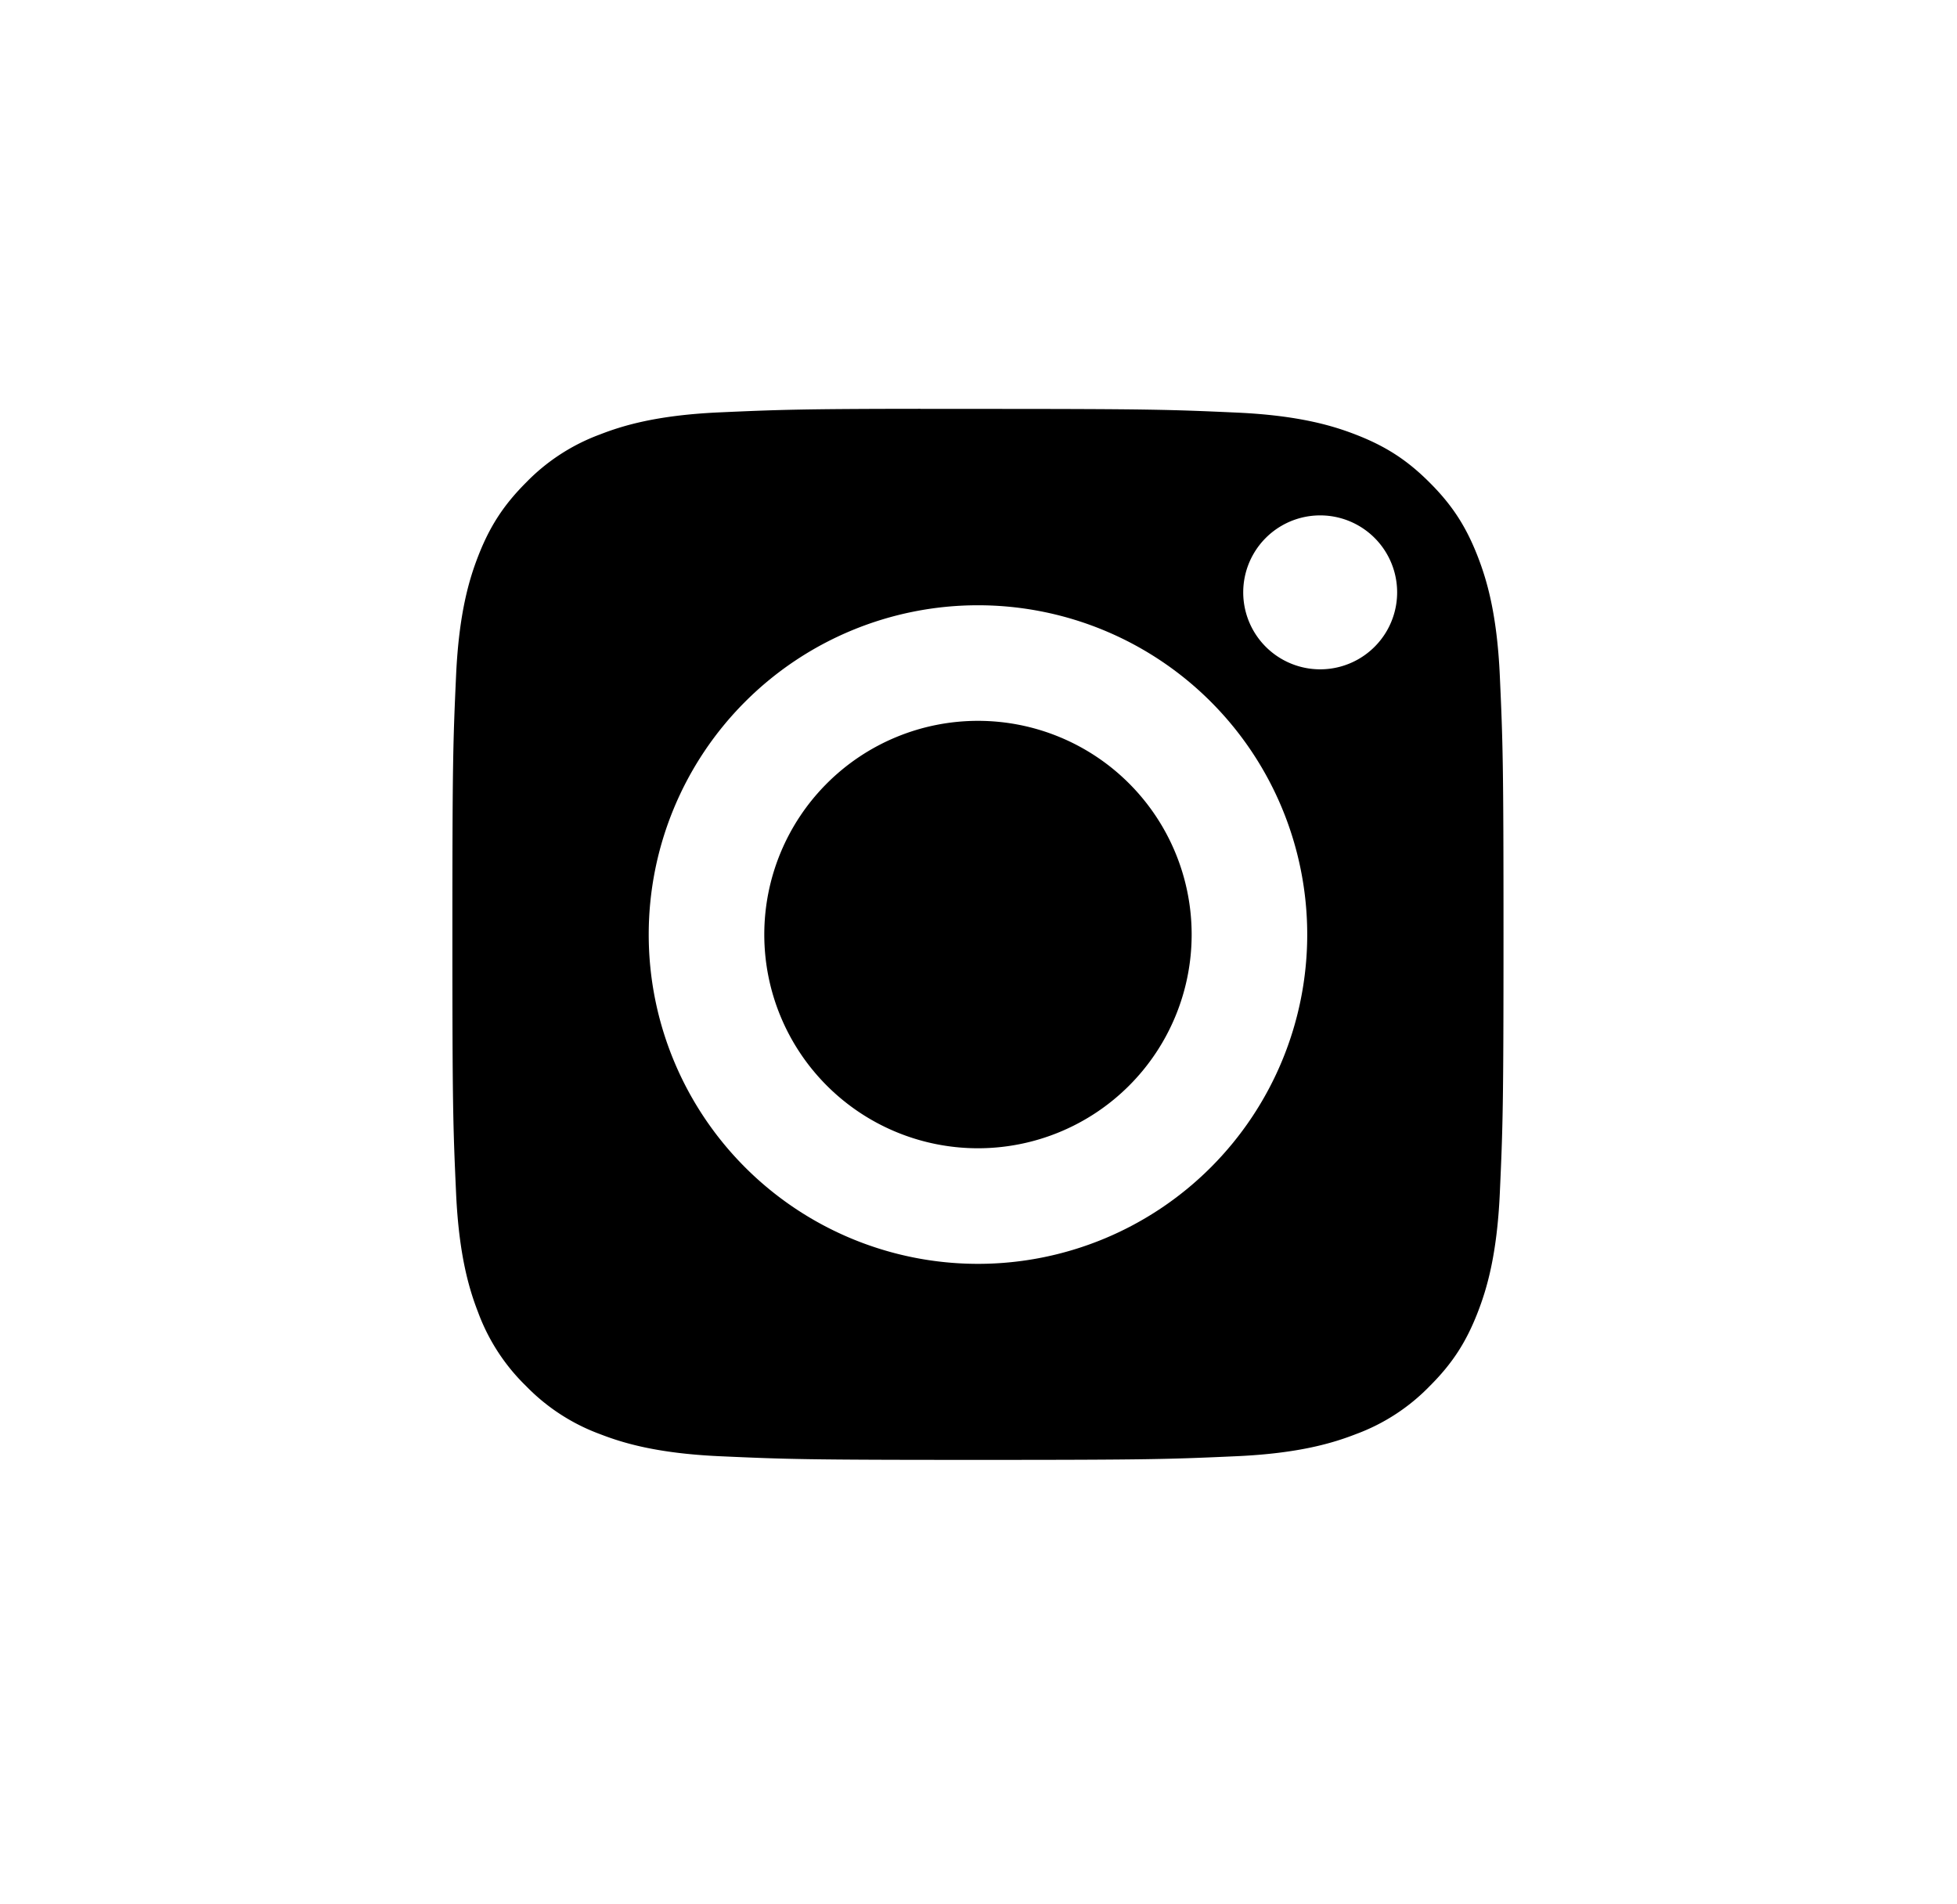 <svg width="37" height="36" fill="none" xmlns="http://www.w3.org/2000/svg"><path fill-rule="evenodd" clip-rule="evenodd" d="M17.403 7.73h1.087c3.236 0 3.62.012 4.898.07 1.182.054 1.823.252 2.25.418.566.22.97.482 1.393.906.425.424.687.829.907 1.394.166.427.364 1.068.418 2.25.058 1.278.07 1.662.07 4.896 0 3.235-.012 3.62-.07 4.897-.054 1.182-.252 1.823-.418 2.25-.22.566-.482.968-.907 1.392a3.748 3.748 0 01-1.393.907c-.426.166-1.068.364-2.25.418-1.278.058-1.662.07-4.898.07-3.237 0-3.62-.012-4.898-.07-1.182-.055-1.823-.252-2.25-.418a3.755 3.755 0 01-1.395-.907 3.757 3.757 0 01-.907-1.393c-.166-.427-.363-1.068-.417-2.25-.058-1.278-.07-1.662-.07-4.898 0-3.237.012-3.62.07-4.897.054-1.182.251-1.823.417-2.25.22-.566.483-.97.907-1.394a3.762 3.762 0 011.394-.907c.428-.167 1.07-.364 2.251-.418 1.118-.05 1.551-.066 3.81-.068v.003zm7.557 2.013a1.454 1.454 0 100 2.91 1.454 1.454 0 000-2.91zm-12.695 7.924a6.225 6.225 0 1112.45 0 6.225 6.225 0 01-12.45 0z" fill="#000"/><path d="M18.49 13.627a4.04 4.04 0 110 8.08 4.04 4.04 0 010-8.08z" fill="#000"/></svg>